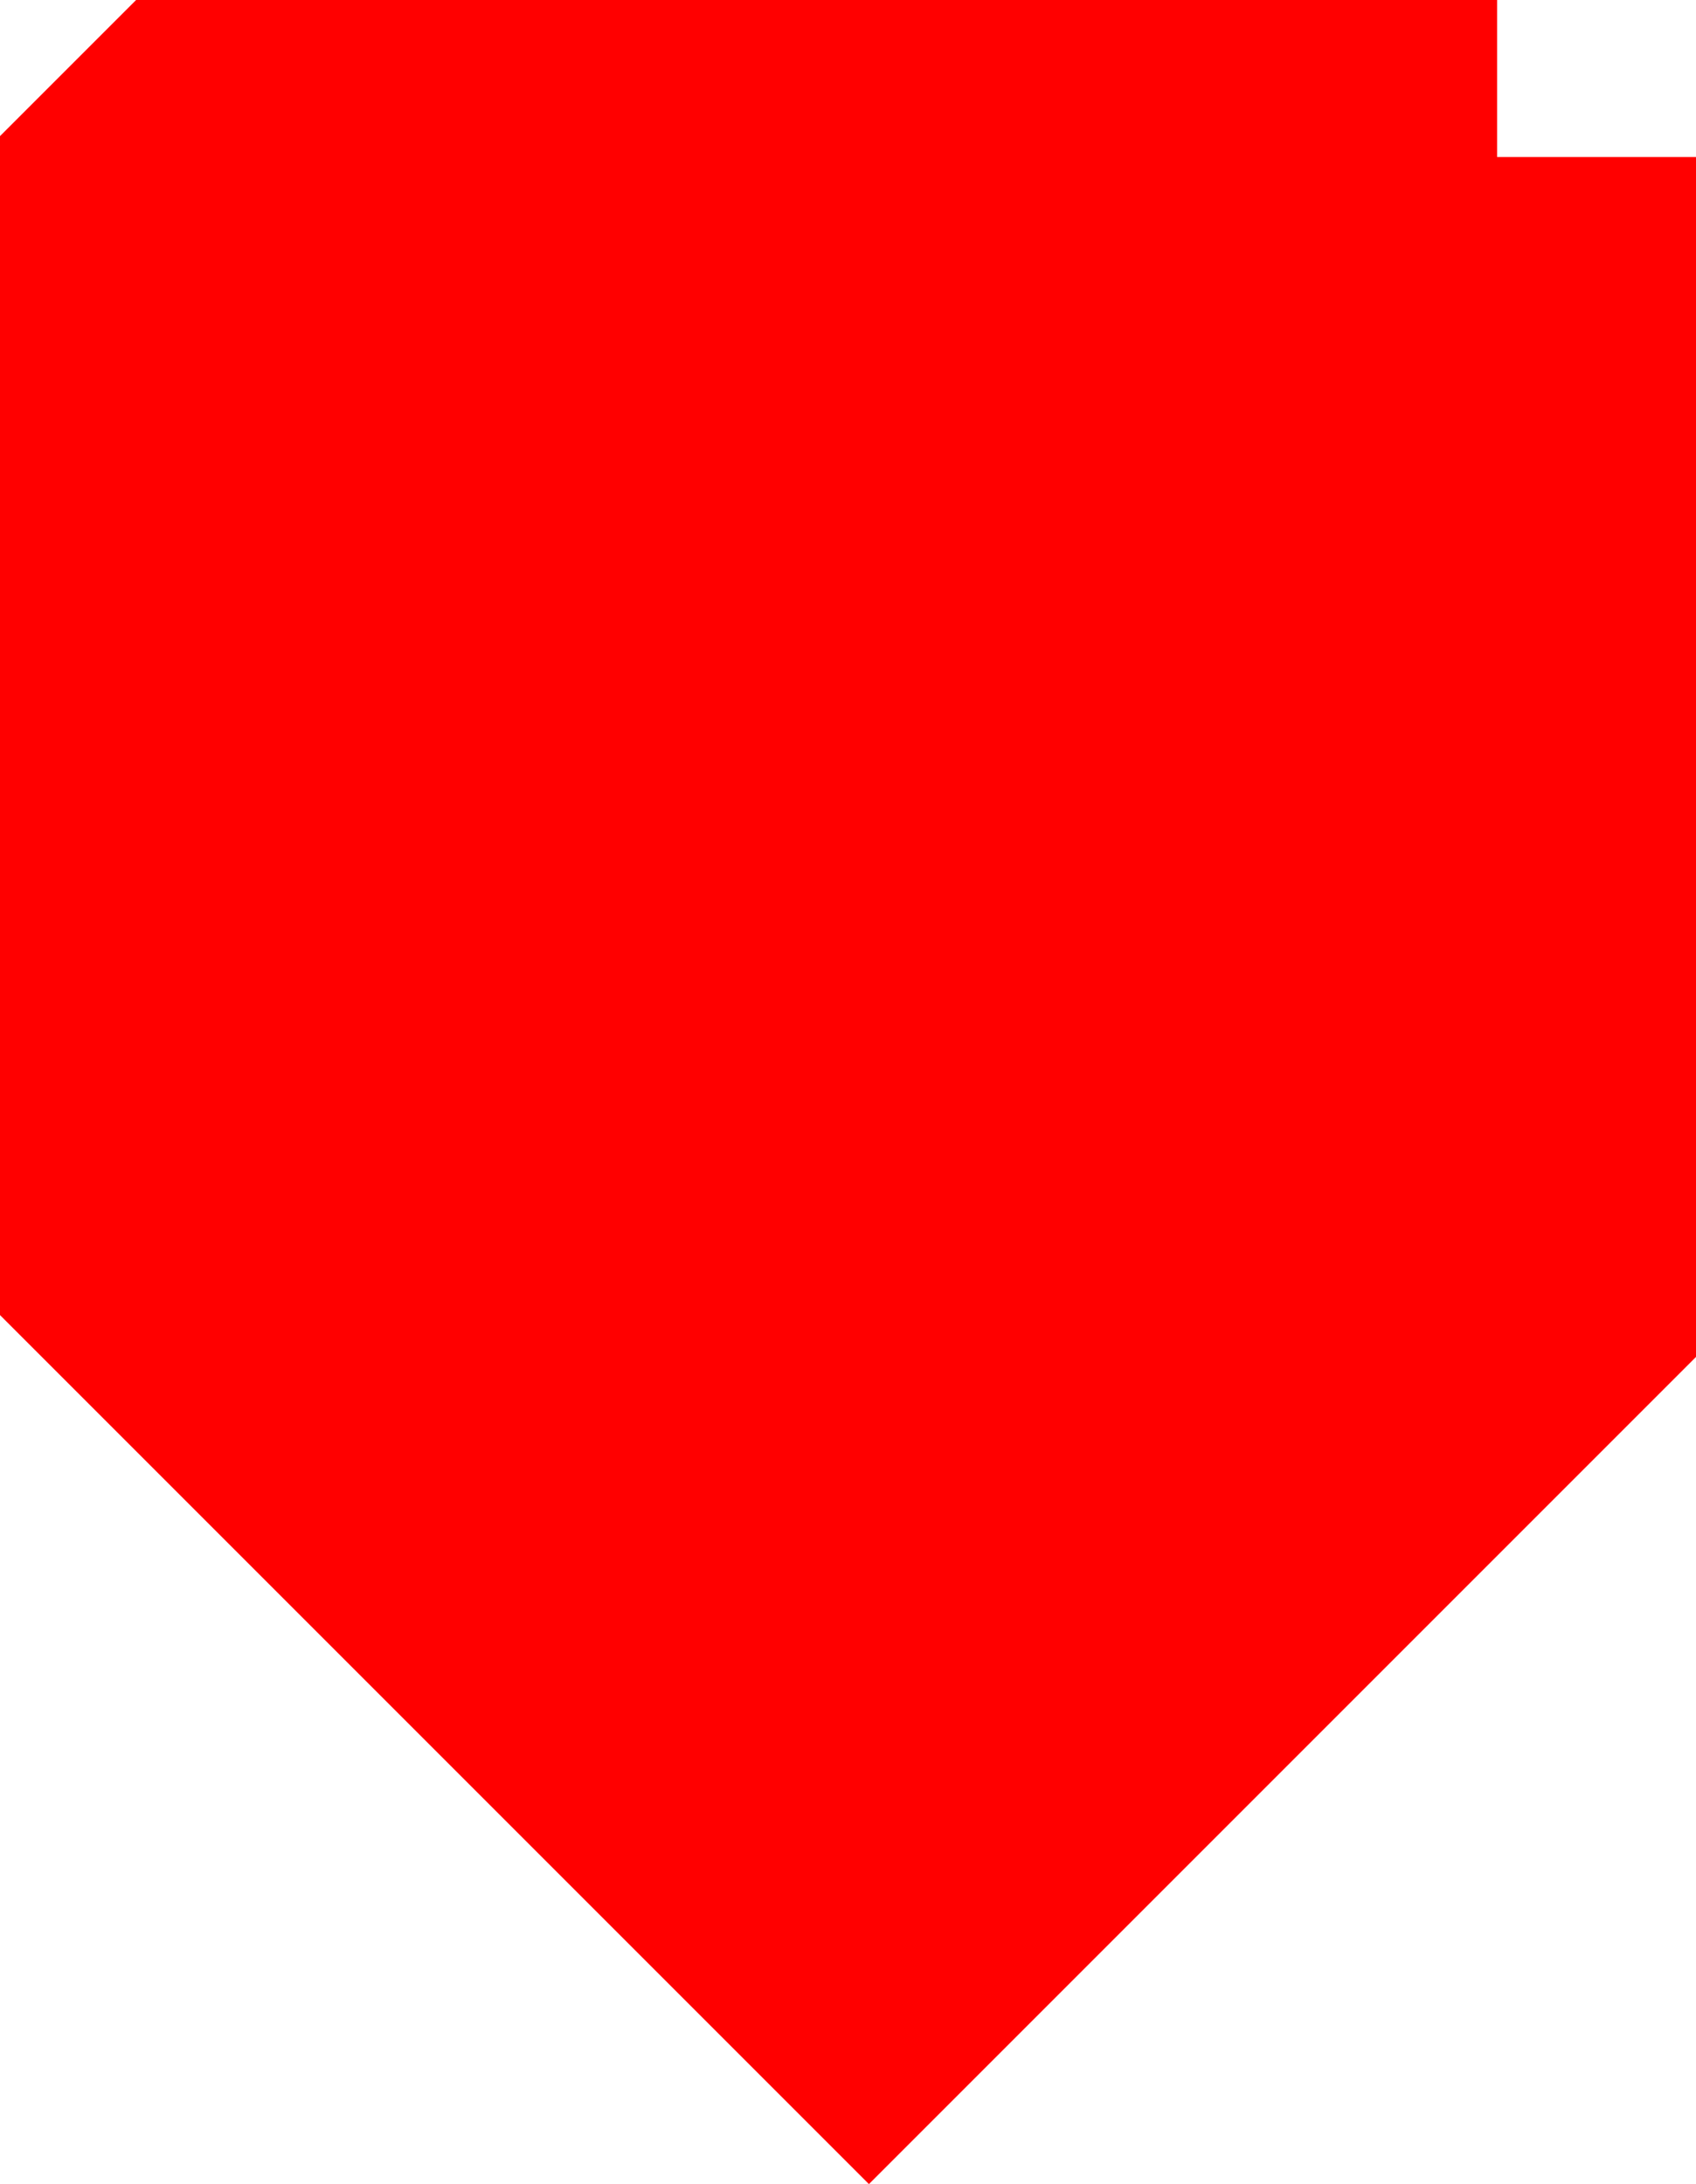 <?xml version="1.0" encoding="UTF-8" standalone="no"?>
<svg xmlns:xlink="http://www.w3.org/1999/xlink" height="52.15px" width="40.5px" xmlns="http://www.w3.org/2000/svg">
  <g transform="matrix(1.0, 0.0, 0.0, 1.0, 0.0, 0.0)">
    <path d="M40.5 32.4 L20.75 52.15 0.0 31.4 0.0 3.25 3.25 0.0 35.75 0.0 35.75 3.75 40.5 3.75 40.5 32.4" fill="#ff0000"/>
  </g>
</svg>
